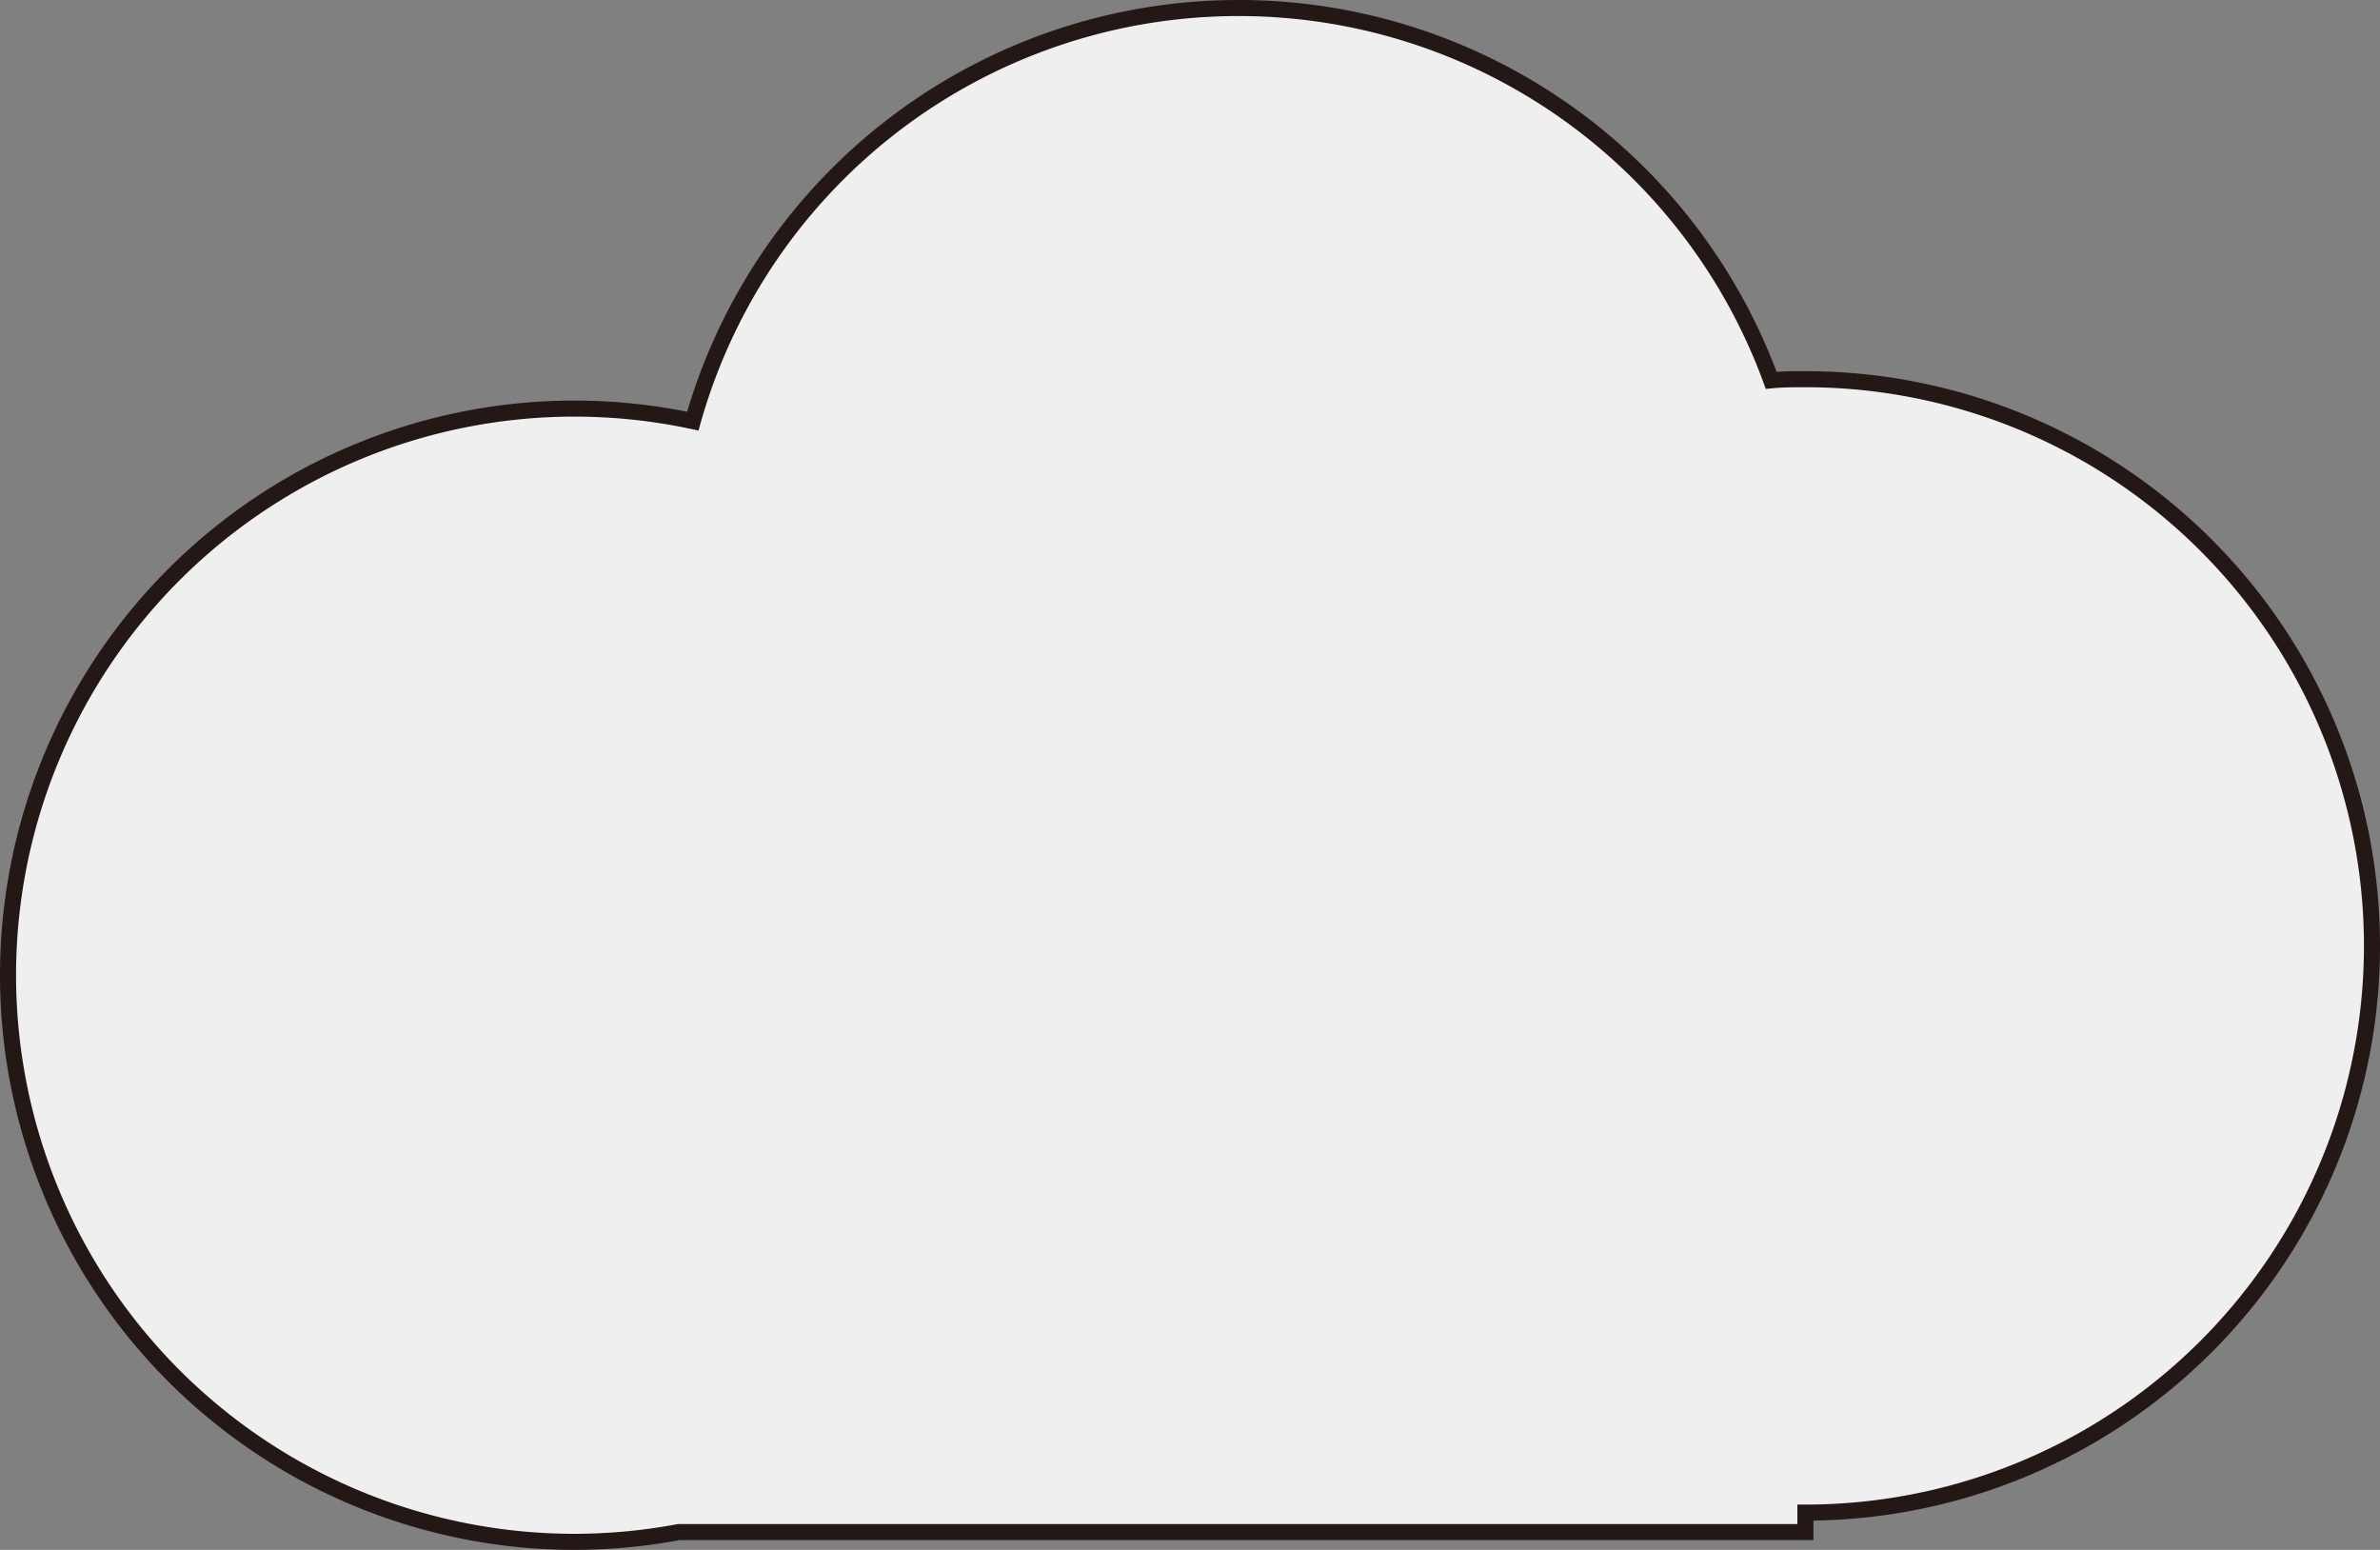 <svg xmlns="http://www.w3.org/2000/svg" viewBox="0 0 148.2 96.5"><rect x="0" y="0" width="148.2" height="96.5" fill="#808080" stroke="none"/><defs><style>.cls-1{fill:#efefef;stroke:#231815;stroke-linecap:round;stroke-miterlimit:10;}</style></defs><title>アセット 1</title><g id="レイヤー_2" data-name="レイヤー 2"><g id="レイヤー_4" data-name="レイヤー 4"><path class="cls-1" d="M112.42,23.61h0c-.72,0-1.42,0-2.13.07A35.29,35.29,0,0,0,77.14.5h0a35.29,35.29,0,0,0-34,25.72,35.4,35.4,0,0,0-7.4-.78h0A35.28,35.28,0,0,0,.5,60.72h0A35.28,35.28,0,0,0,35.78,96h0a35.44,35.44,0,0,0,6.5-.61h70.14V94.18h0A35.28,35.28,0,0,0,147.7,58.89h0A35.28,35.28,0,0,0,112.42,23.61Z"/></g></g></svg>